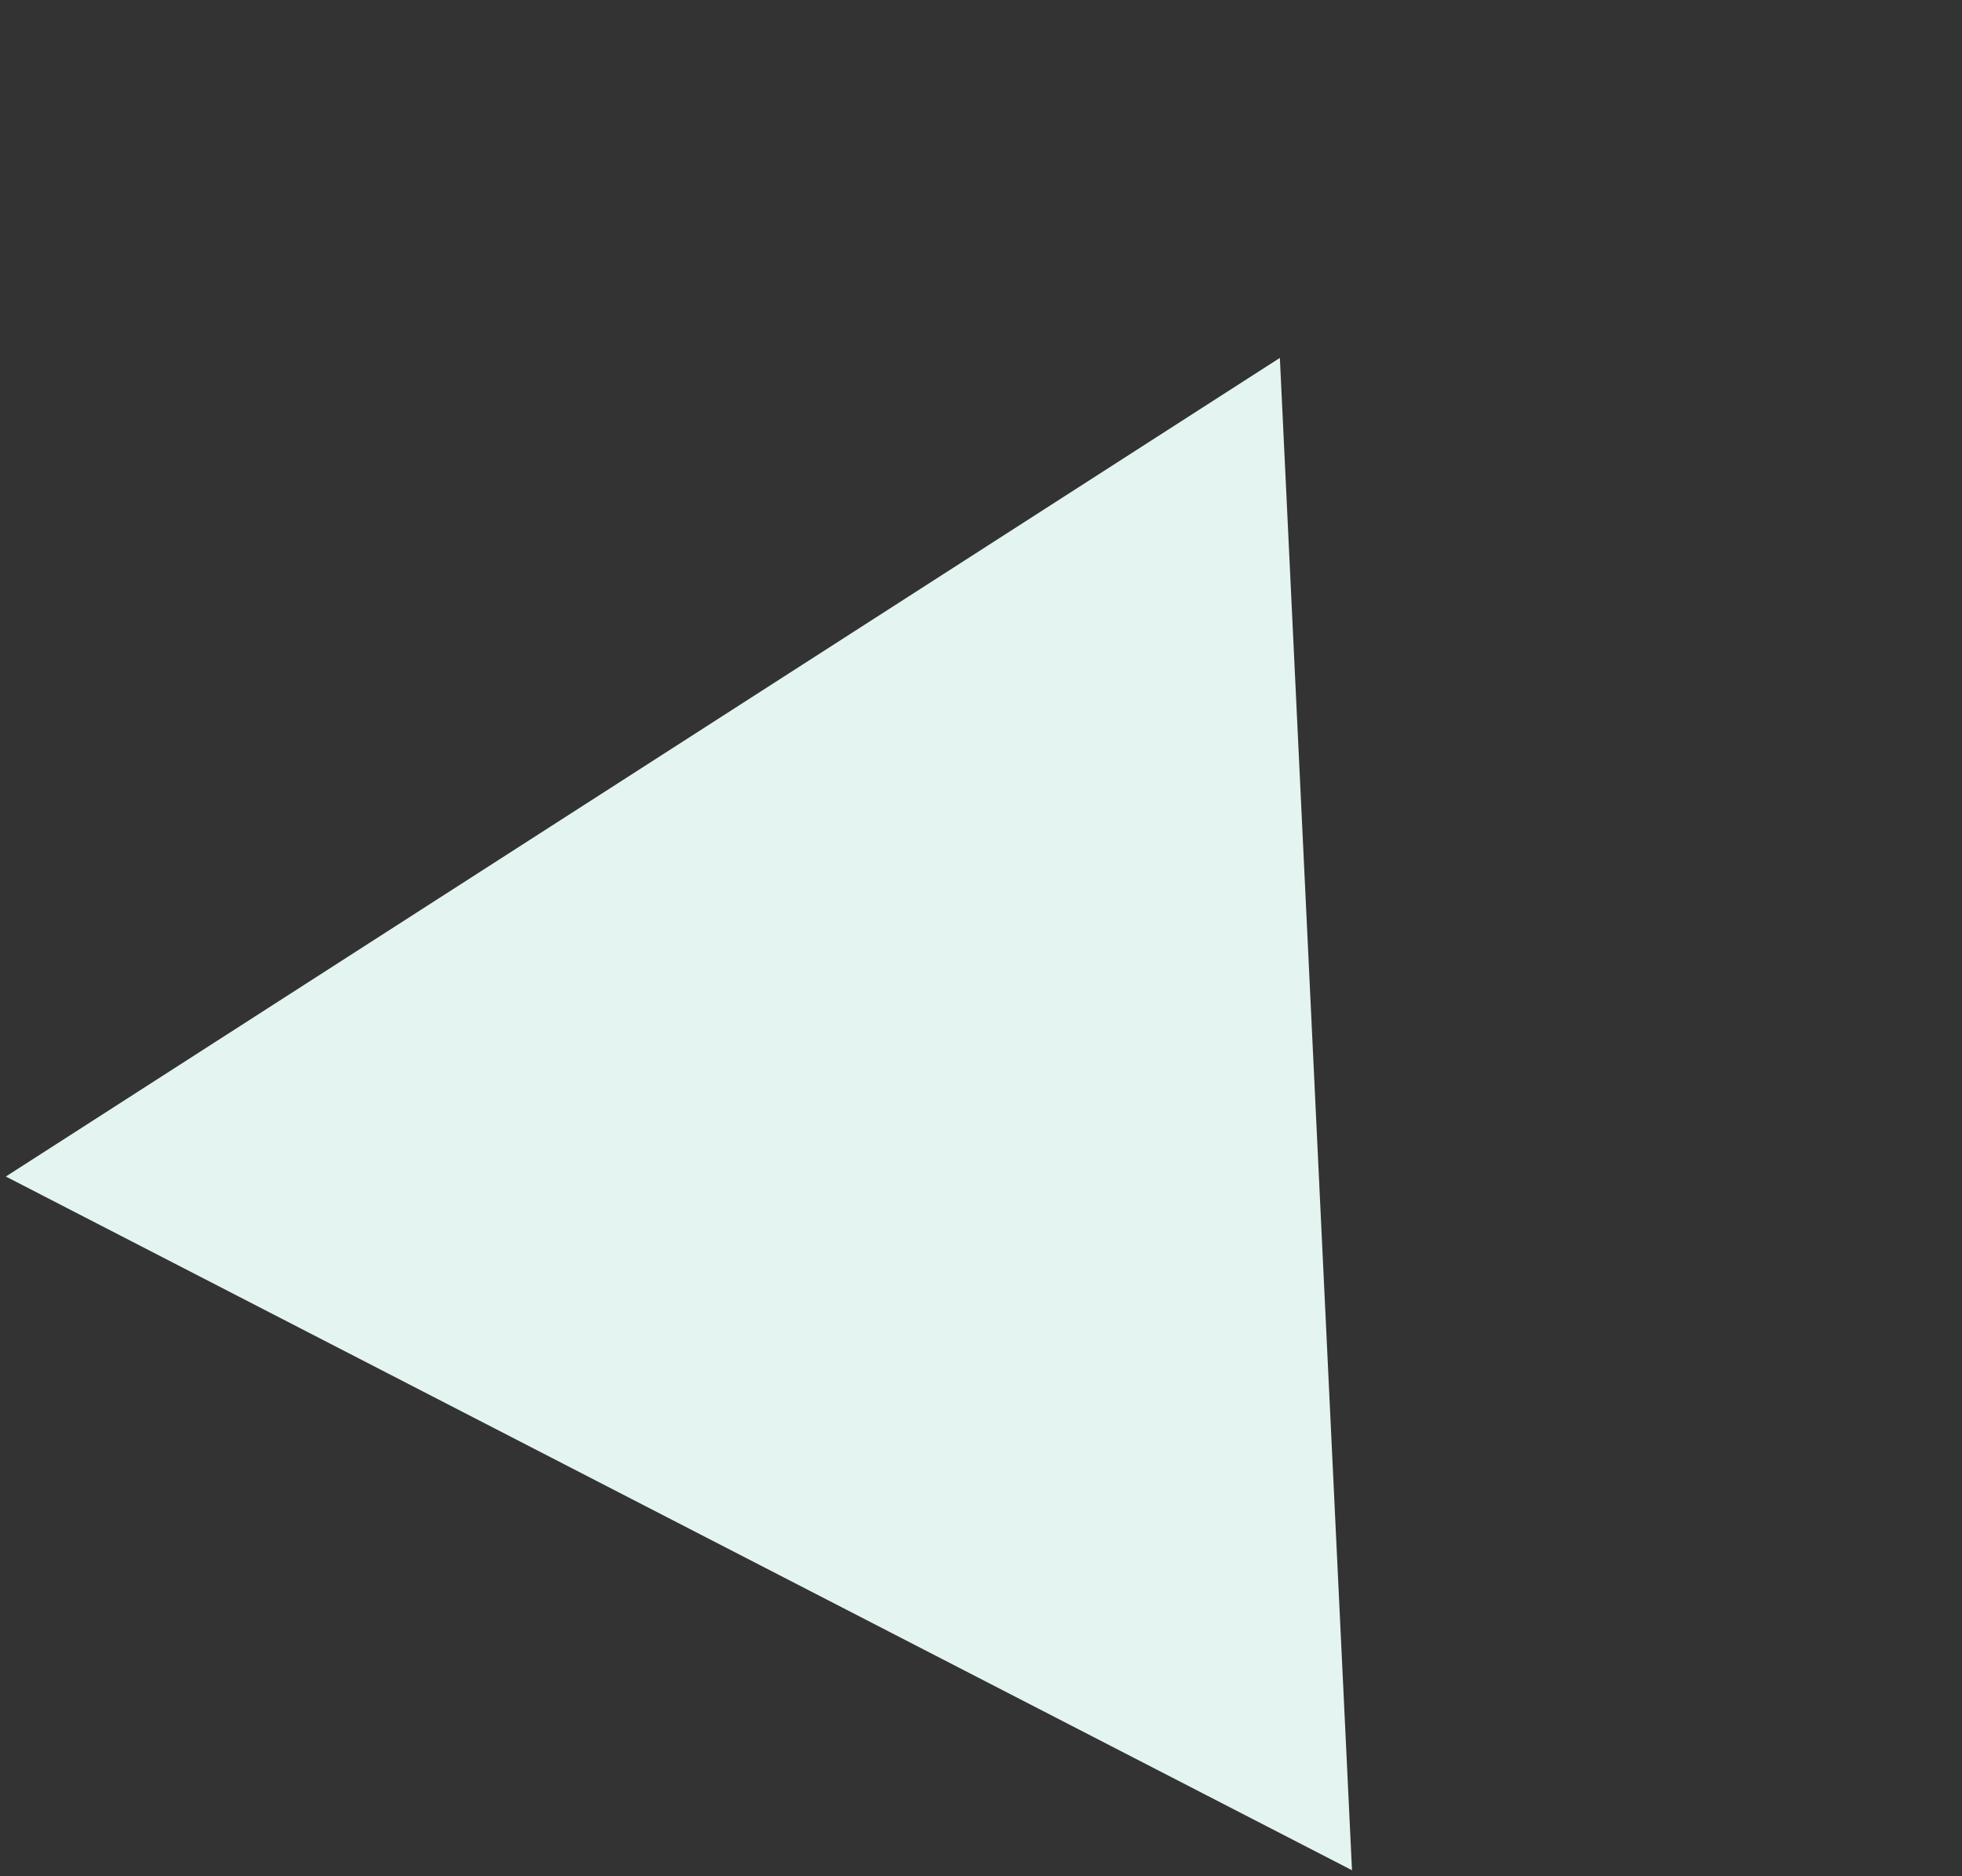 <svg width="46" height="44" viewBox="0 0 46 44" fill="none" xmlns="http://www.w3.org/2000/svg">
<rect x="0" y="0" width="46" height="44" fill="#333333" stroke="none"/>
<path d="M30.007 8.393L31.698 43.859L0.137 27.591L30.007 8.393Z" fill="#E4F4F0"/>
</svg>
